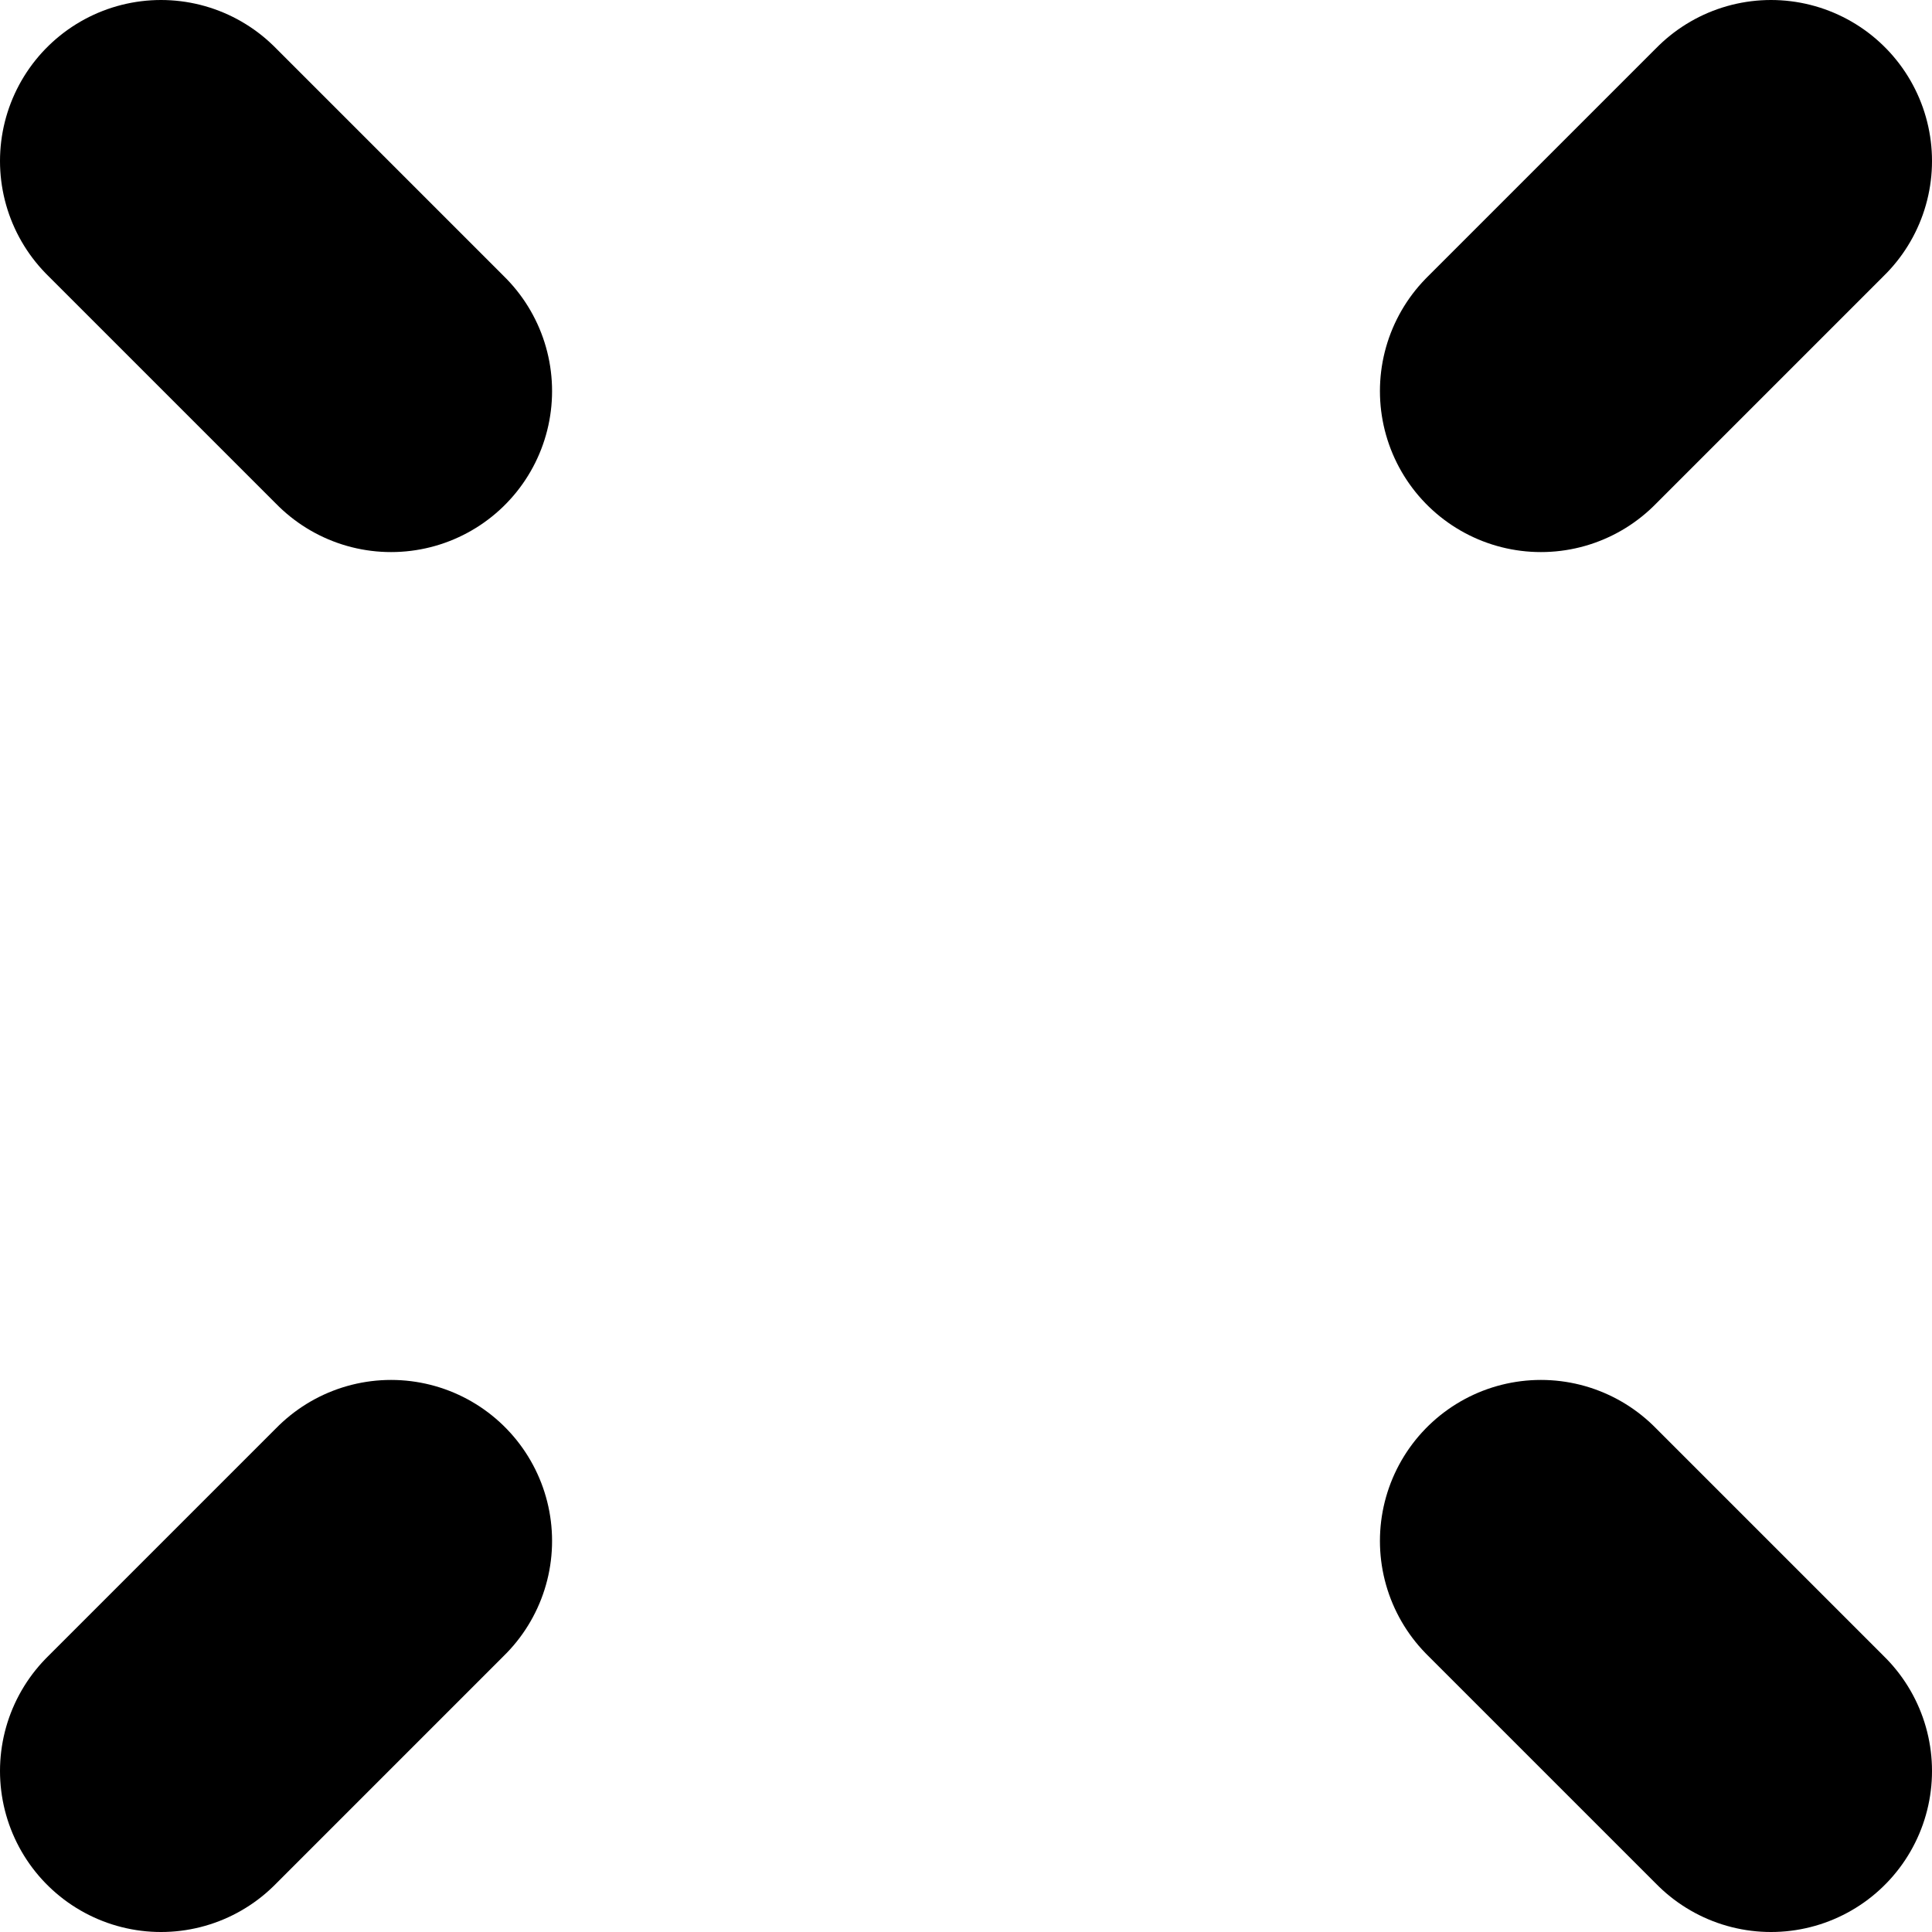 <svg xmlns="http://www.w3.org/2000/svg" width="12" height="12" viewBox="0 0 12 12">
    <g fill="none" fill-rule="evenodd" stroke="#000" stroke-linecap="round" stroke-width="2">
        <path d="M8.571 1.429L10 0M0 10L1.429 8.571M1.429 1.429L0 0M10 10L8.571 8.571" transform="translate(1 1)"/>
    </g>
</svg>

